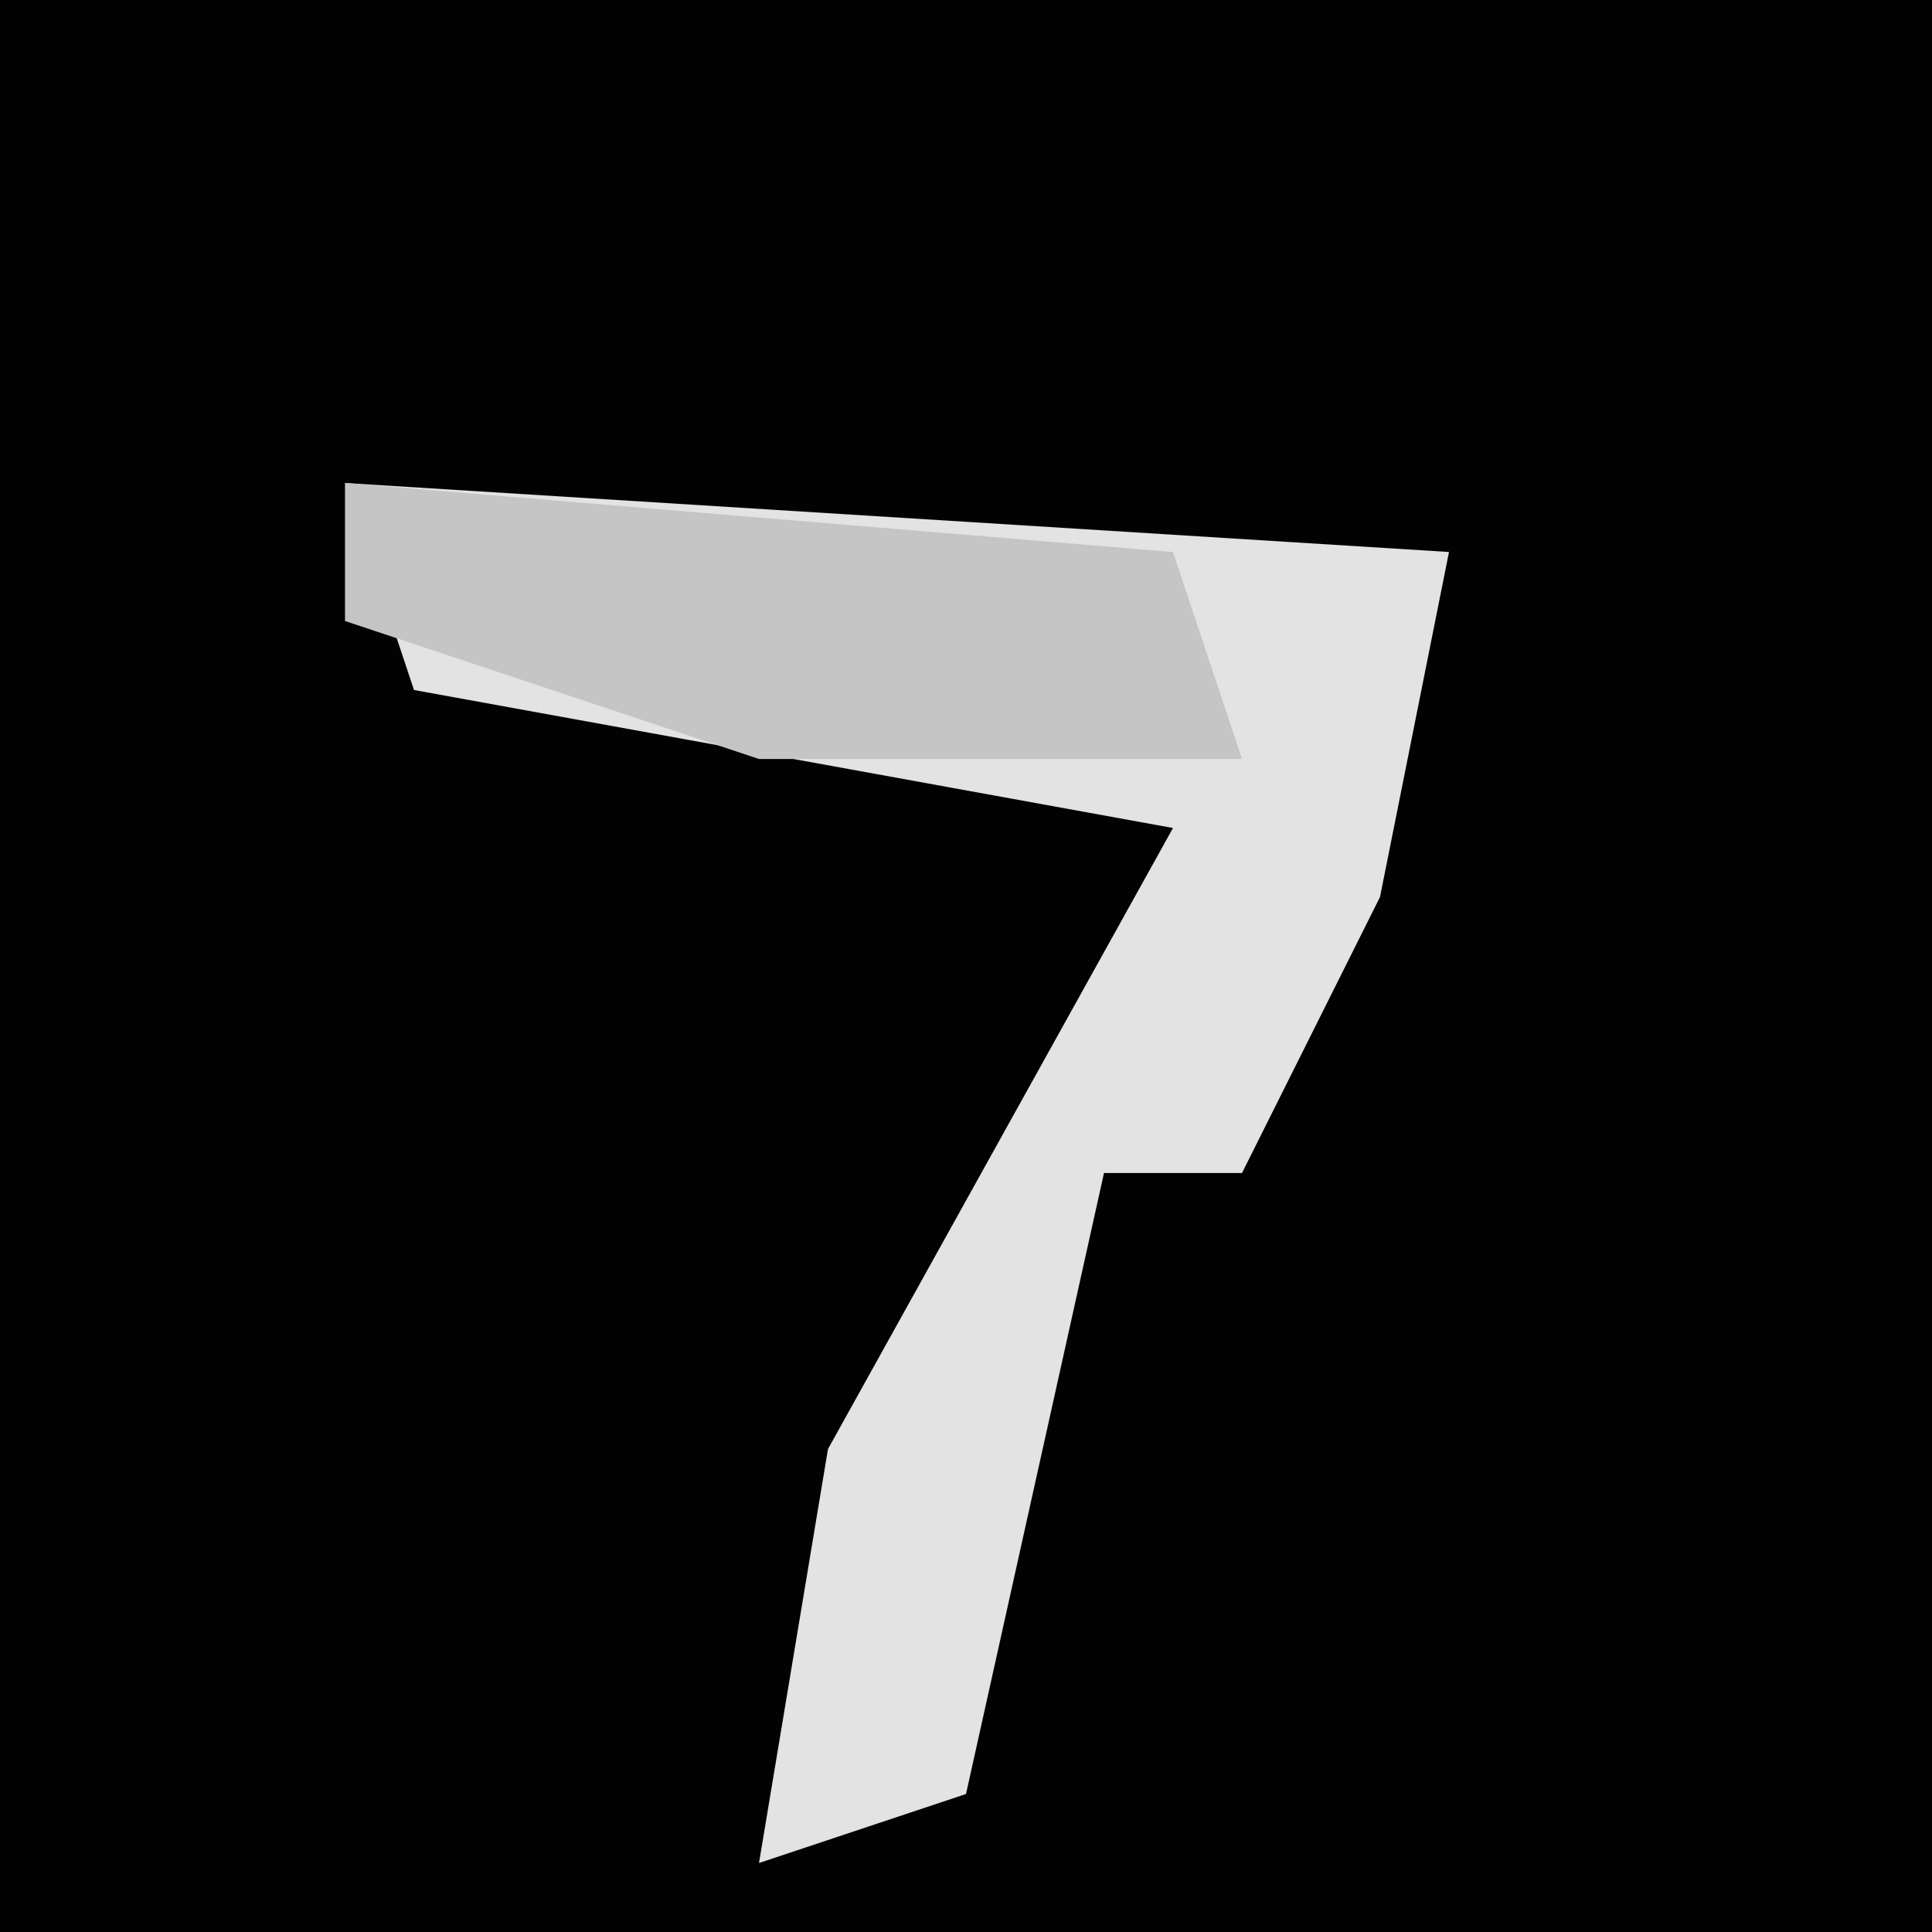 <?xml version="1.0" encoding="UTF-8"?>
<svg version="1.1" xmlns="http://www.w3.org/2000/svg" width="28" height="28">
<path d="M0,0 L28,0 L28,28 L0,28 Z " fill="#020202" transform="translate(0,0)"/>
<path d="M0,0 L16,1 L15,6 L13,10 L11,10 L9,19 L6,20 L7,14 L12,5 L1,3 Z " fill="#E3E3E3" transform="translate(5,7)"/>
<path d="M0,0 L12,1 L13,4 L6,4 L0,2 Z " fill="#C5C5C5" transform="translate(5,7)"/>
</svg>
